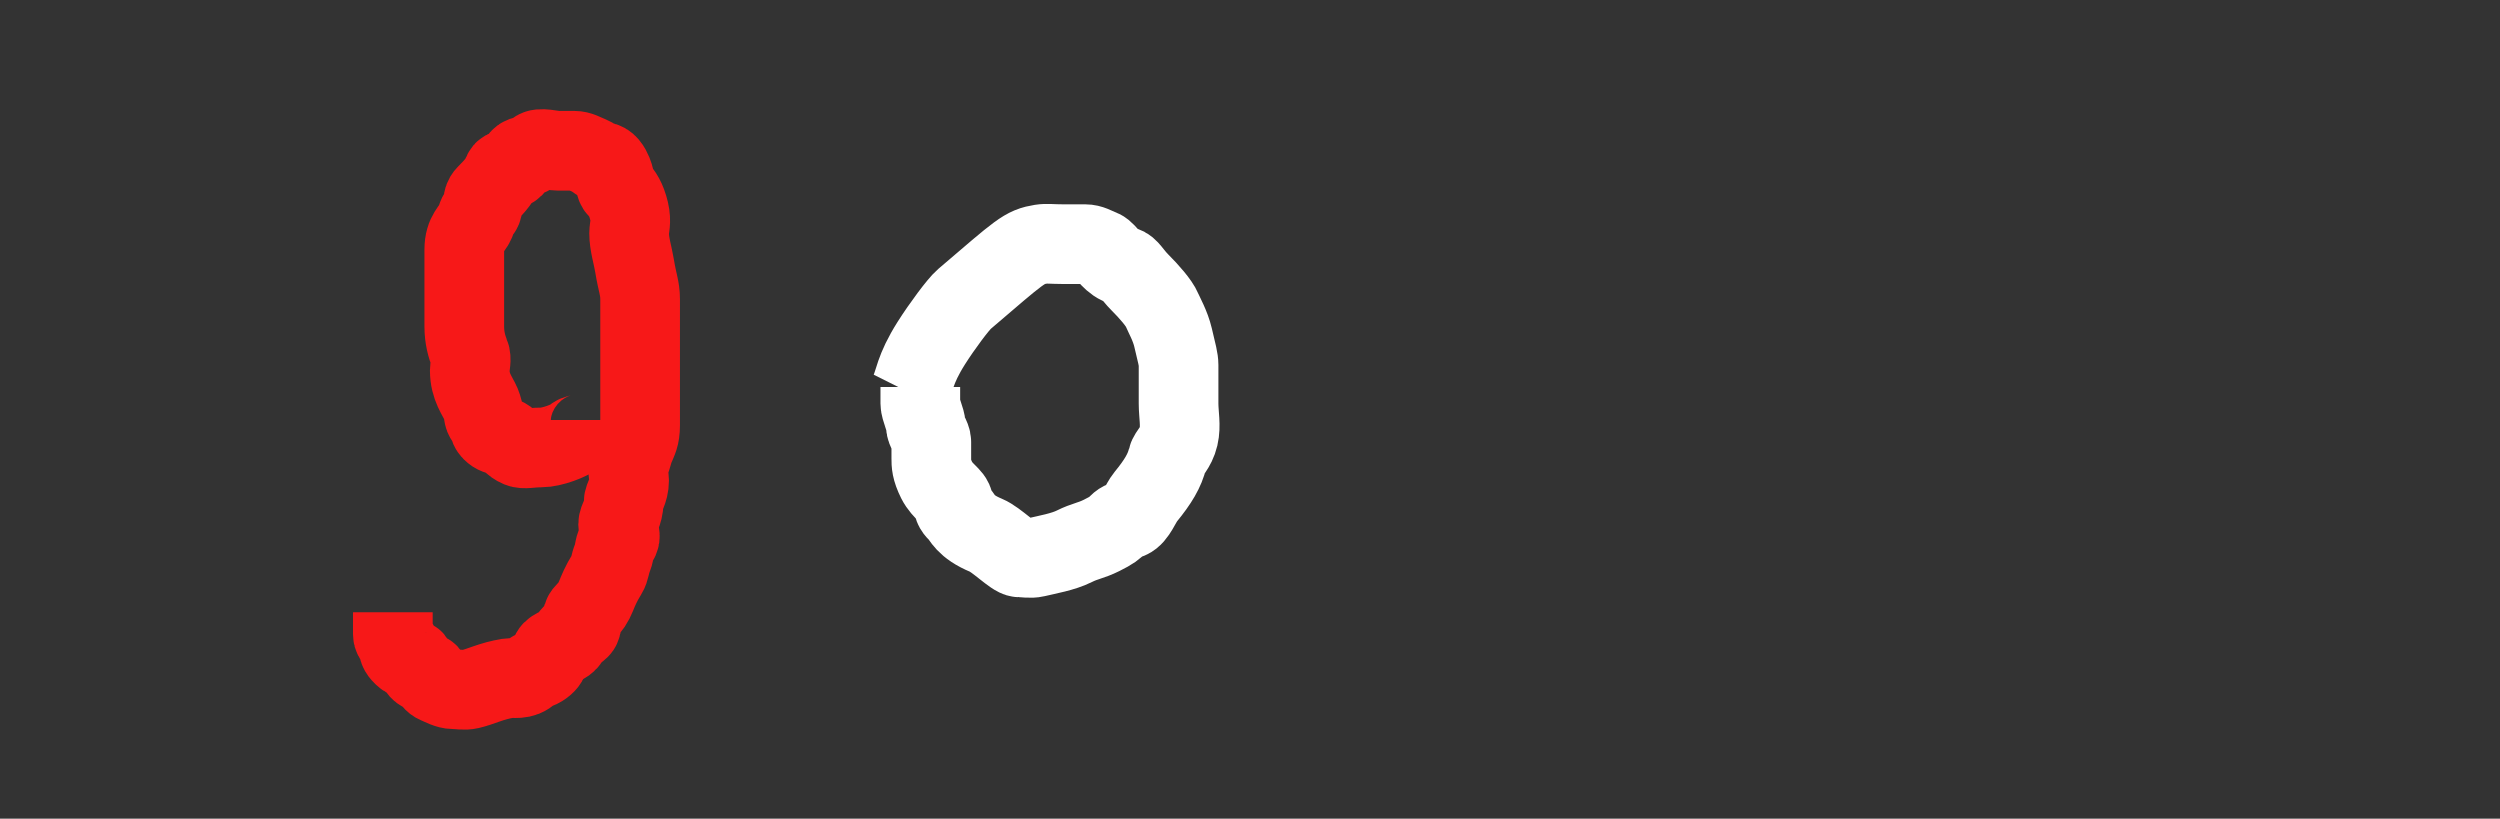 <svg width="455" height="149" xmlns="http://www.w3.org/2000/svg">
 <rect width="100%" height="100%" fill="#333333" stroke="none"/>
 <!-- Created with Method Draw - http://github.com/duopixel/Method-Draw/ -->

 <g>
  <title>background</title>
  <rect x="-1" y="-1" width="457" height="151" id="canvas_background" fill="none"/>
  <g id="canvasGrid" display="none">
   <rect id="svg_1" width="100%" height="100%" x="0" y="0" stroke-width="0" fill="url(#gridpattern)"/>
  </g>
 </g>
 <g>
  <title>Layer 1</title>
  <path fill="none" stroke="#f71818" stroke-width="14.5" id="svg_4" d="m107.5,76.438c0,3 -2.293,2.293 -3,3c-0.707,0.707 -4,2 -6,2c-2,0 -3.076,0.383 -4,0c-1.307,-0.541 -1.693,-1.459 -3,-2c-0.924,-0.383 -1.293,-0.293 -2,-1c-0.707,-0.707 -0.293,-1.293 -1,-2c-0.707,-0.707 -0.235,-1.152 -1,-3c-0.541,-1.307 -2,-3 -2,-6c0,-1 0.383,-2.076 0,-3c-0.541,-1.307 -1,-3 -1,-5c0,-2 0,-4 0,-6c0,-2 0,-3 0,-4c0,-1 0,-2 0,-4c0,-3 1.459,-3.693 2,-5c0.383,-0.924 0.293,-1.293 1,-2c0.707,-0.707 0,-2 1,-3c2,-2 2.459,-2.693 3,-4c0.383,-0.924 1.293,-0.293 2,-1c0.707,-0.707 1,-2 2,-2c1,0 1.293,-0.293 2,-1c0.707,-0.707 3,0 4,0c1,0 2,0 3,0c1,0 1.693,0.459 3,1c0.924,0.383 1,1 2,1c1,0 1.617,1.076 2,2c0.541,1.307 0.293,2.293 1,3c0.707,0.707 1.486,1.824 2,4c0.46,1.946 0,3 0,4c0,2 0.68,4.026 1,6c0.507,3.121 1,4 1,6c0,1 0,4 0,6c0,3 0,4 0,6c0,1 0,3 0,4c0,2 0,3 0,4c0,1 0,2 0,3c0,2 -0.459,2.693 -1,4c-0.383,0.924 -0.459,1.693 -1,3c-0.383,0.924 0,2 0,3c0,2 -1,3 -1,4c0,2 -1,3 -1,4c0,1 0.707,2.293 0,3c-0.707,0.707 -0.617,2.076 -1,3c-0.541,1.307 -0.474,2.149 -1,3c-1.176,1.902 -1.617,3.076 -2,4c-0.541,1.307 -1,2 -2,3c-1,1 -0.293,2.293 -1,3c-0.707,0.707 -1.459,0.693 -2,2c-0.383,0.924 -2.293,1.293 -3,2c-0.707,0.707 -0.098,1.824 -2,3c-0.851,0.526 -1.293,0.293 -2,1c-1.414,1.414 -3.013,0.84 -4,1c-3.121,0.507 -4.824,1.486 -7,2c-0.973,0.23 -2,0 -3,0c-1,0 -2.076,-0.617 -3,-1c-1.307,-0.541 -1,-2 -2,-2c-1,0 -1.459,-0.693 -2,-2c-0.383,-0.924 -1.293,-0.293 -2,-1c-0.707,-0.707 -1,-1 -1,-2c0,-1 -1,-1 -1,-2l0,-1l0,-2l0,-1"/>
  <path fill="none" stroke="#ffffff" stroke-width="14.5" id="svg_5" d="m165.5,71.438c1,-2 0.882,-4.073 4,-9c1.928,-3.047 4.925,-7.081 6,-8c10.341,-8.836 10.879,-9.493 14,-10c0.987,-0.16 2,0 4,0c2,0 3,0 4,0c1,0 1.693,0.459 3,1c0.924,0.383 1.824,2.486 4,3c0.973,0.23 1.419,1.419 3,3c1.581,1.581 3.459,3.693 4,5c0.383,0.924 1.486,2.824 2,5c0.689,2.92 1,4 1,5c0,3 0,5 0,7c0,2 0.46,4.053 0,6c-0.514,2.176 -1.77,3.027 -2,4c-0.514,2.176 -1.714,4.212 -4,7c-0.897,1.094 -1.693,3.459 -3,4c-0.924,0.383 -1.293,0.293 -2,1c-0.707,0.707 -1,1 -3,2c-2,1 -3,1 -5,2c-2,1 -4.824,1.486 -7,2c-0.973,0.23 -2,0 -3,0c-1,0 -4.152,-3.235 -6,-4c-3.92,-1.624 -4.293,-3.293 -5,-4c-0.707,-0.707 -1,-1 -1,-2c0,-1 -2,-2 -3,-4c-1,-2 -1,-3 -1,-4c0,-1 0,-2 0,-3c0,-1 -1,-2 -1,-3c0,-1 -1,-3 -1,-4l0,-1l0,-1l0,-1"/>
 </g>
</svg>